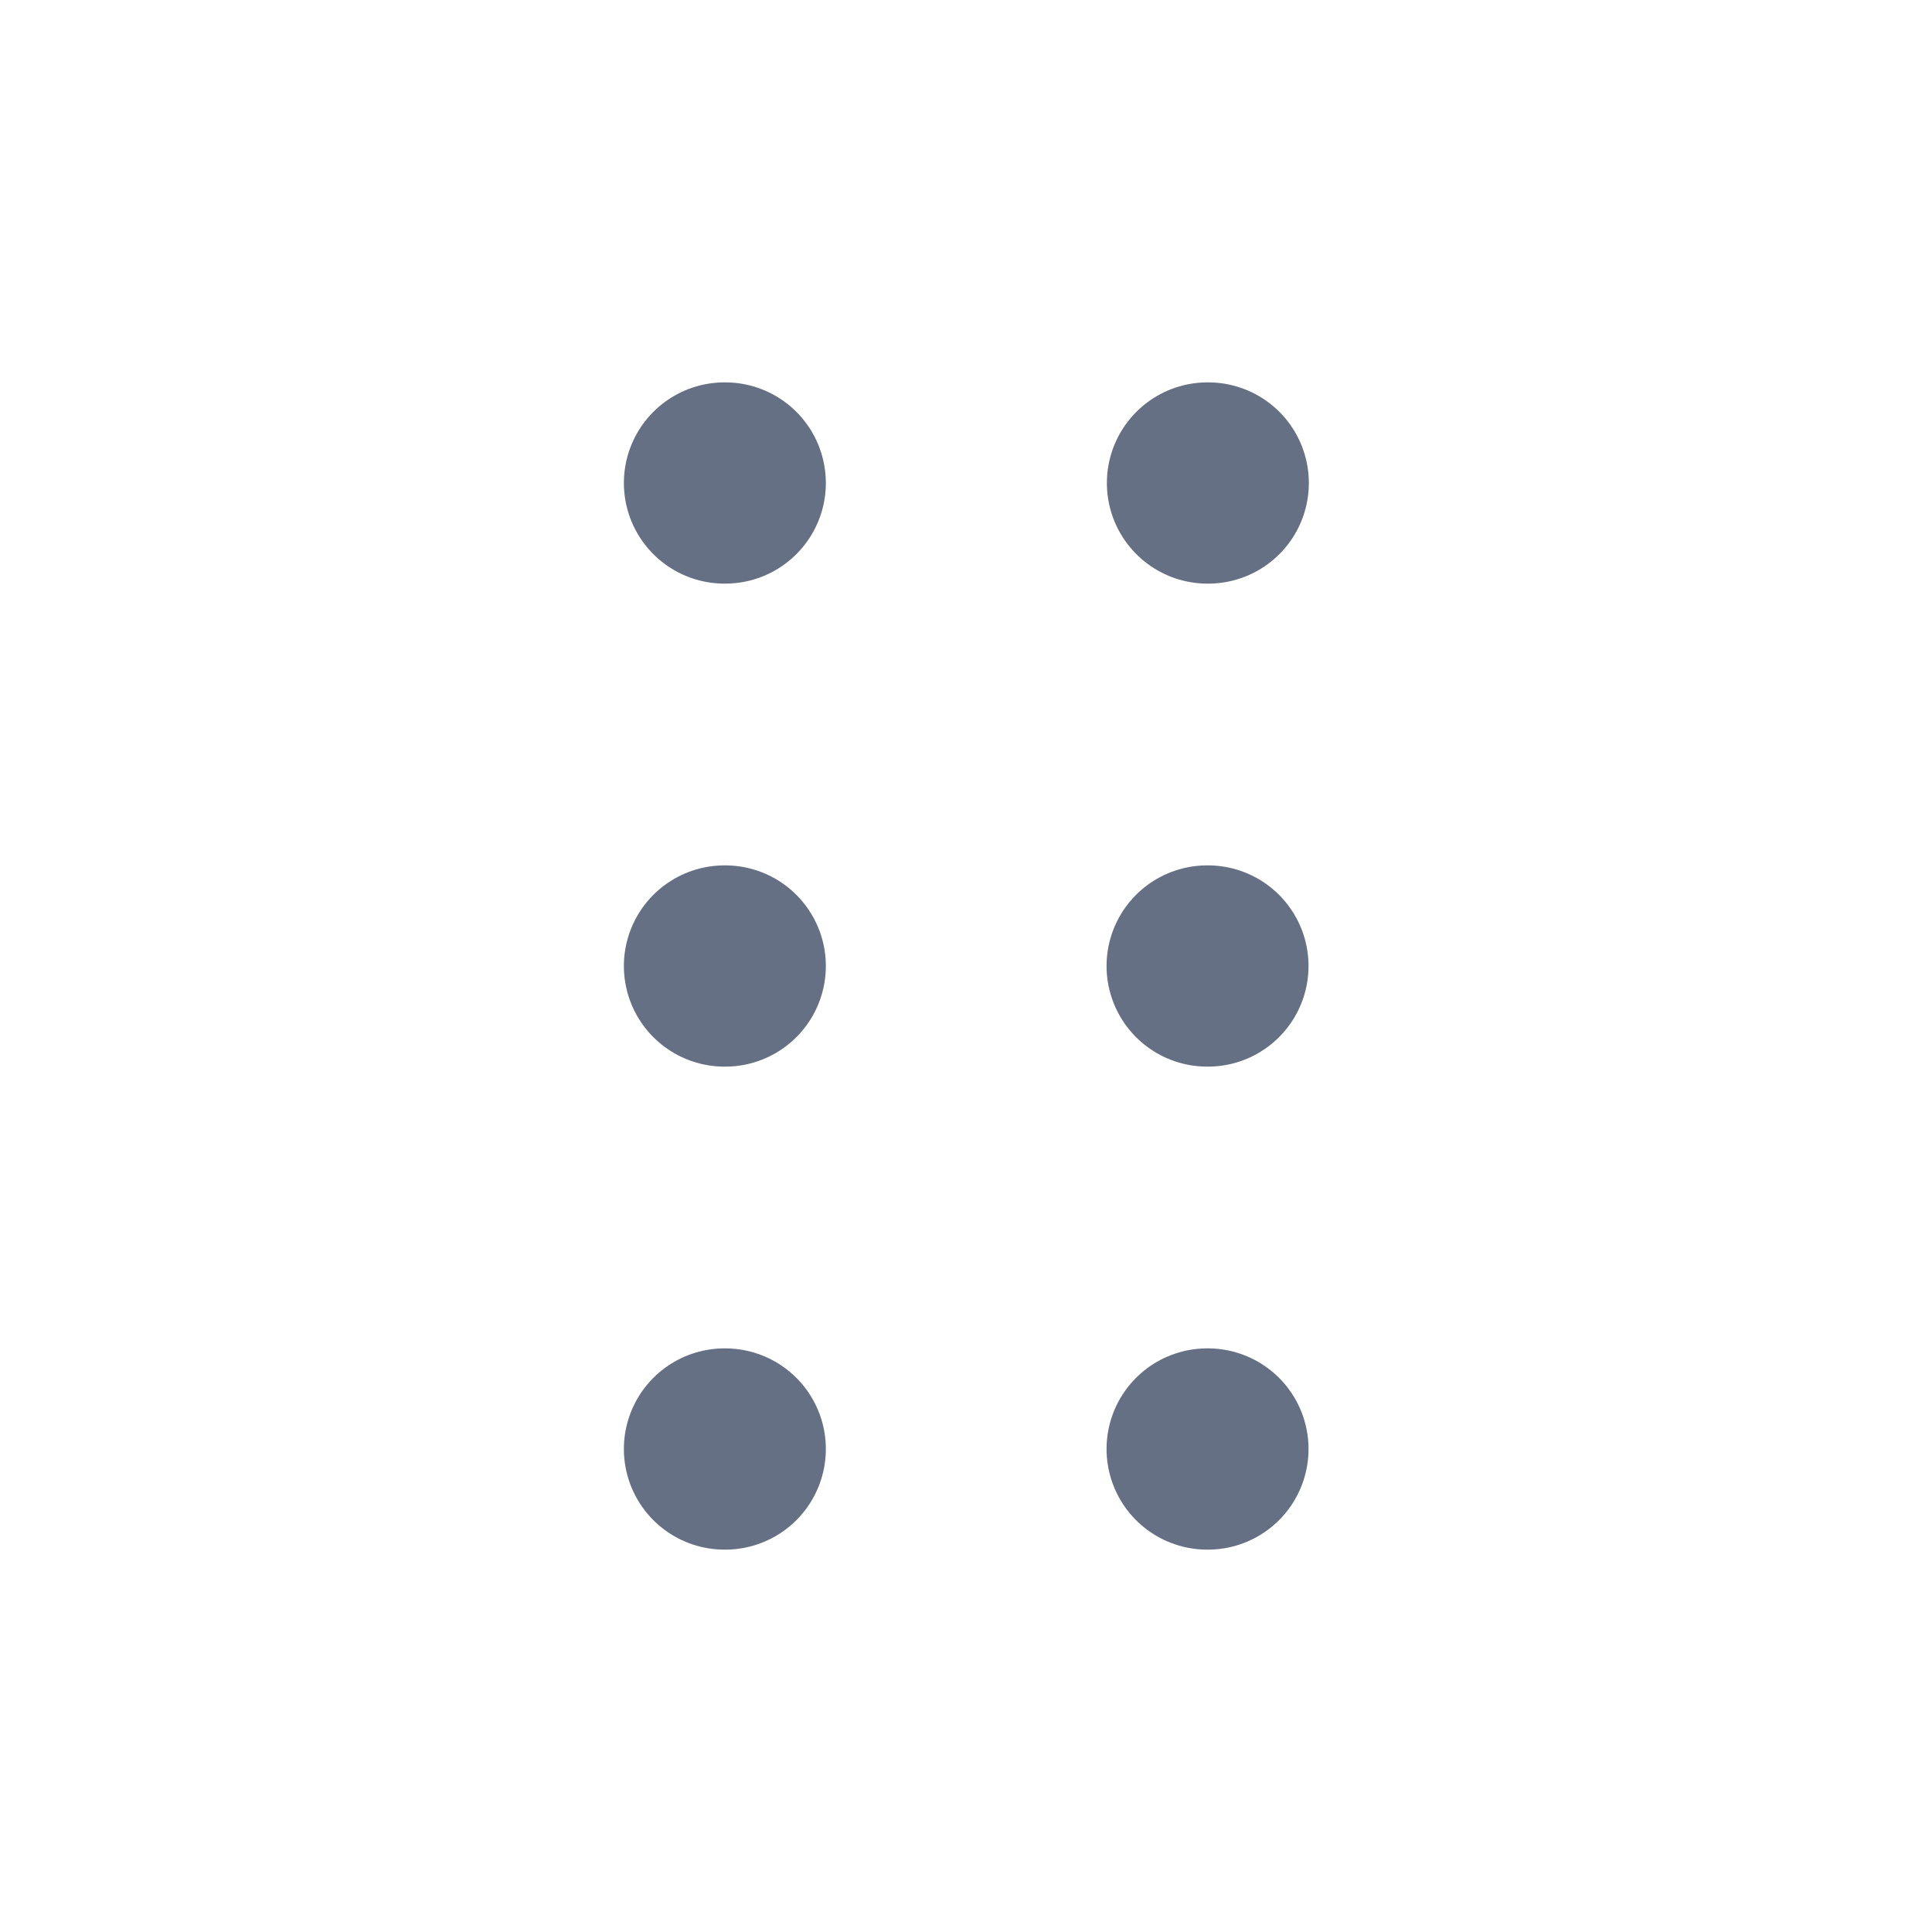 <svg width="24" height="24" viewBox="0 0 24 24" fill="none" xmlns="http://www.w3.org/2000/svg">
<path d="M14.996 18H15.005" stroke="#667085" stroke-width="2.5" stroke-linecap="round" stroke-linejoin="round"/>
<path d="M9 18H9.009" stroke="#667085" stroke-width="2.5" stroke-linecap="round" stroke-linejoin="round"/>
<path d="M14.996 12H15.005" stroke="#667085" stroke-width="2.5" stroke-linecap="round" stroke-linejoin="round"/>
<path d="M15 6H15.009" stroke="#667085" stroke-width="2.5" stroke-linecap="round" stroke-linejoin="round"/>
<path d="M9 12H9.009" stroke="#667085" stroke-width="2.5" stroke-linecap="round" stroke-linejoin="round"/>
<path d="M9 6H9.009" stroke="#667085" stroke-width="2.5" stroke-linecap="round" stroke-linejoin="round"/>
</svg>
